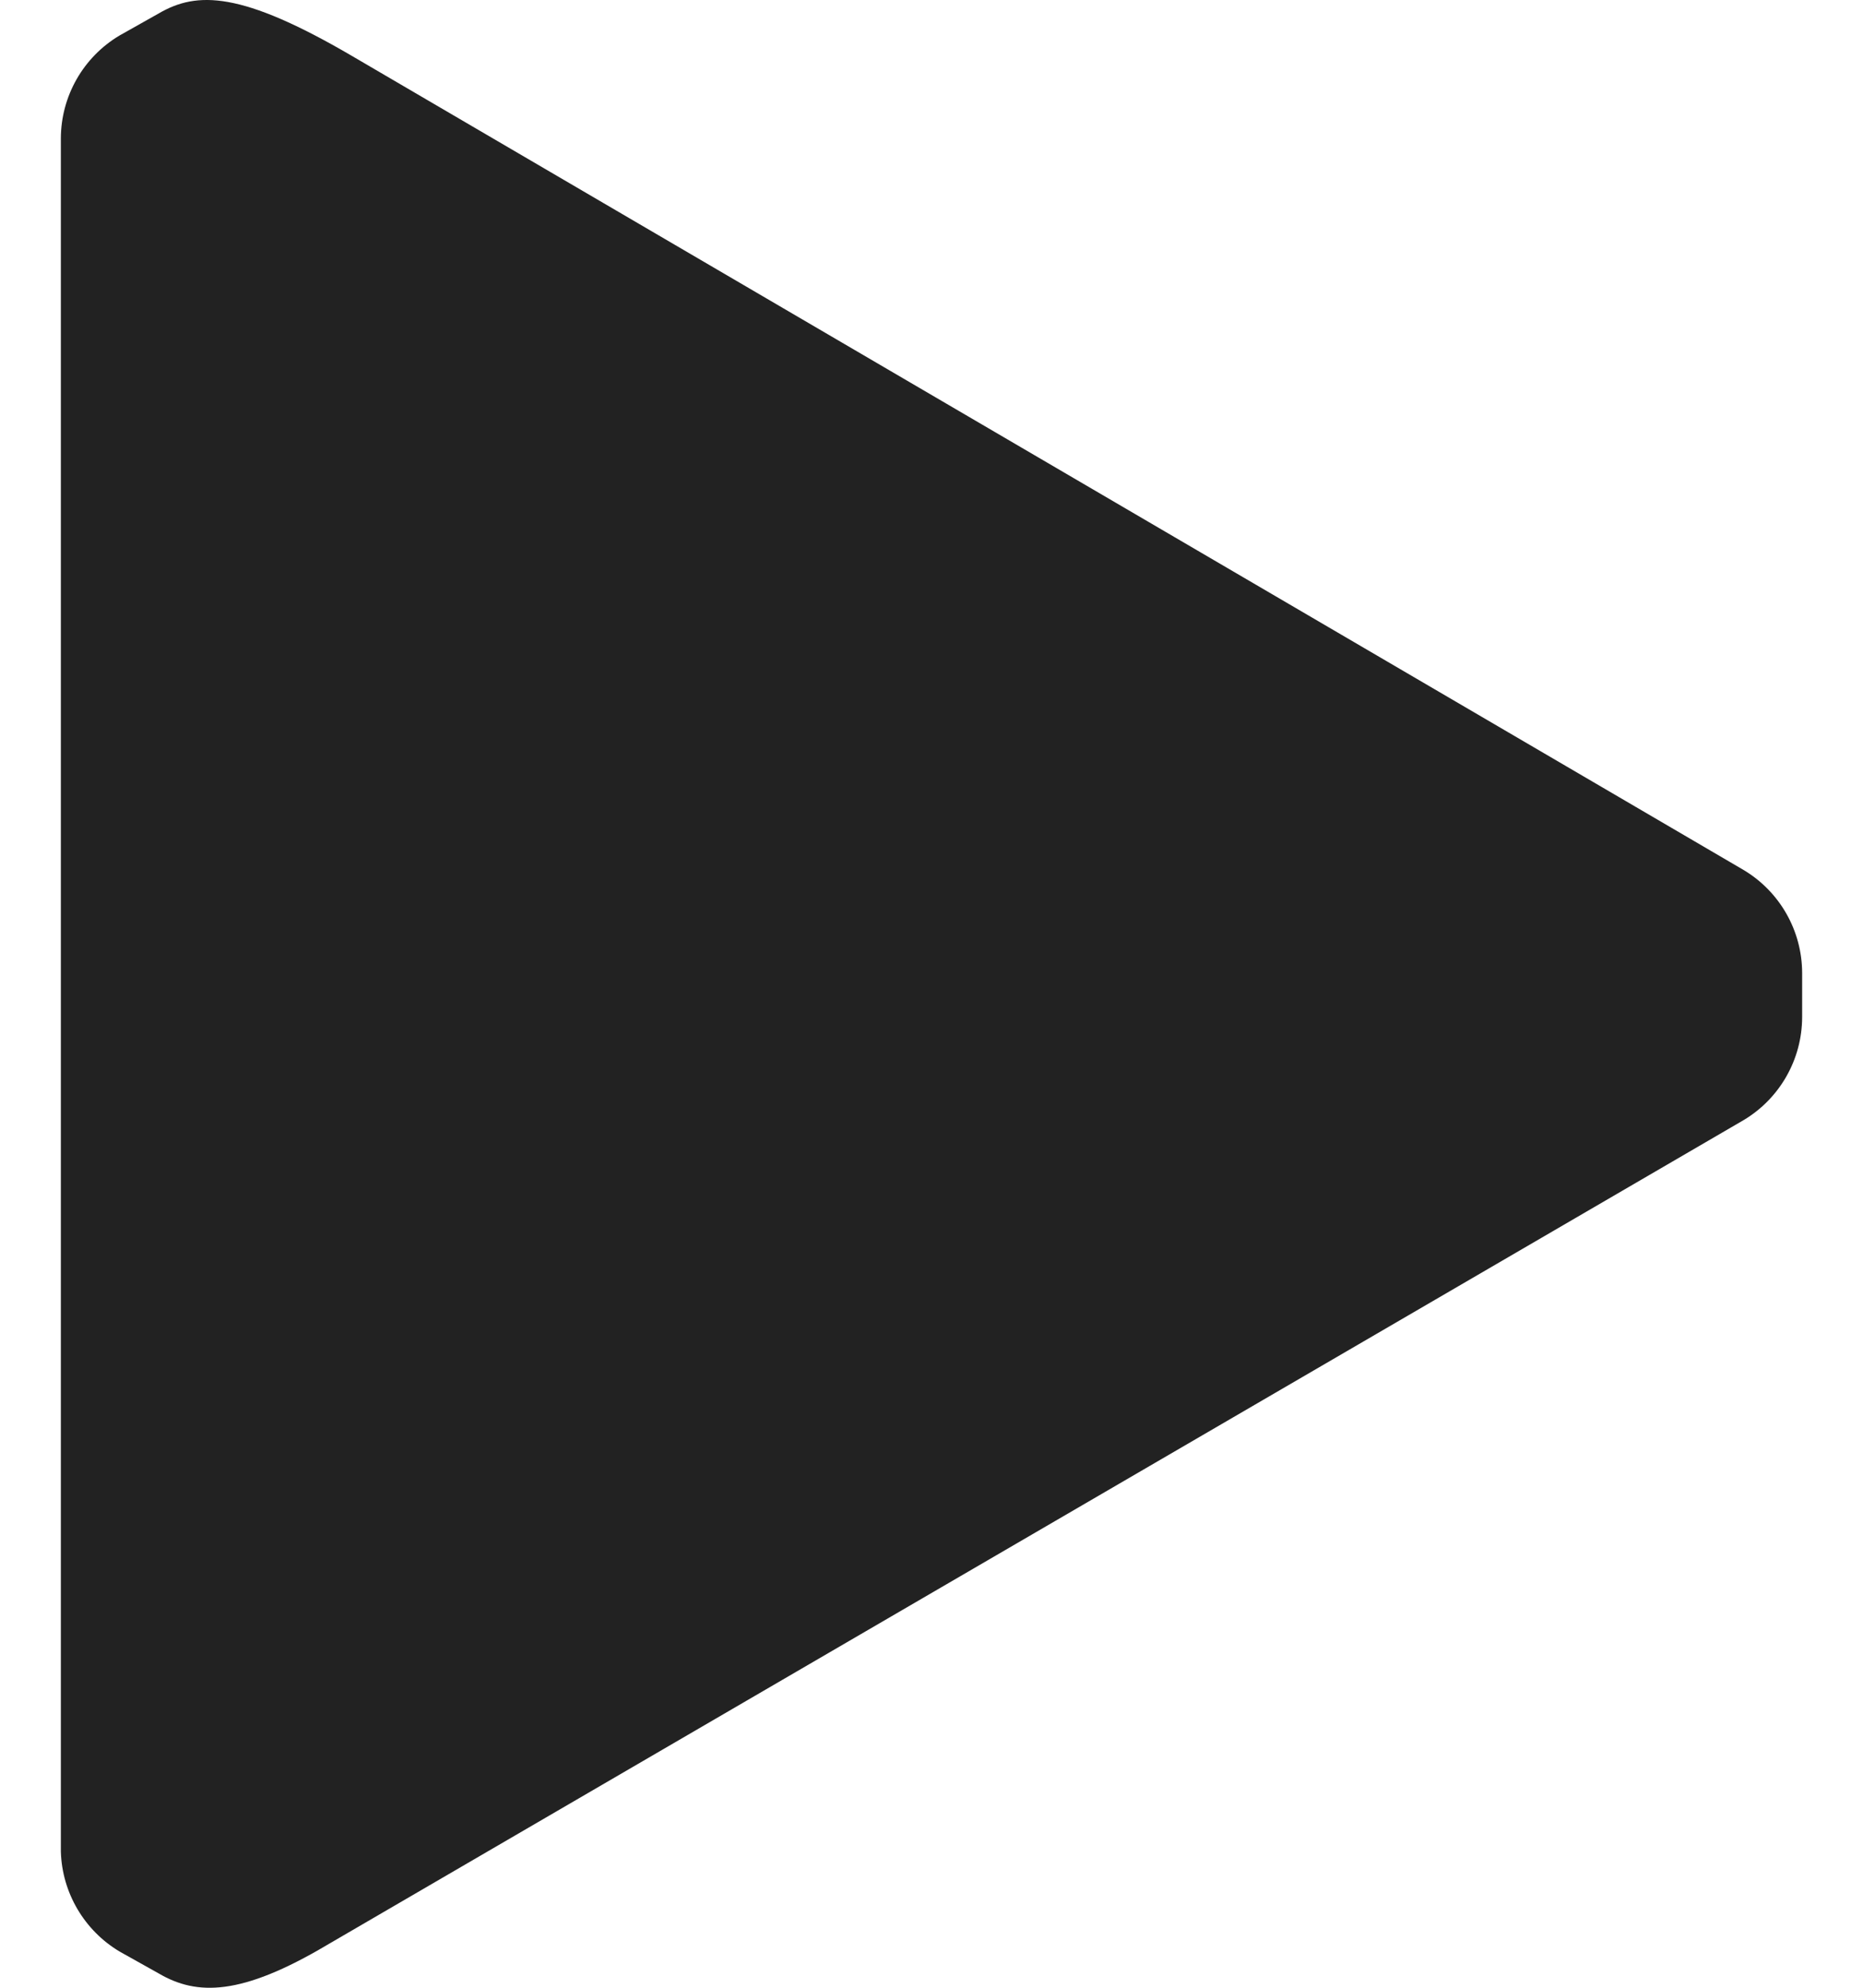 <svg width="15" height="16" viewBox="0 0 15 16" fill="none" xmlns="http://www.w3.org/2000/svg">
<path d="M14.51 7.831V8.188C14.509 8.528 14.33 8.842 14.039 9.016L2.631 15.657C1.943 16.065 1.586 16.065 1.28 15.886L0.962 15.708C0.678 15.538 0.5 15.235 0.49 14.905V1.114C0.491 0.774 0.67 0.46 0.962 0.286L1.28 0.107C1.586 -0.071 1.943 -0.071 2.835 0.451L14.039 7.003C14.33 7.177 14.509 7.491 14.51 7.831Z" fill="#222222"/>
</svg>
